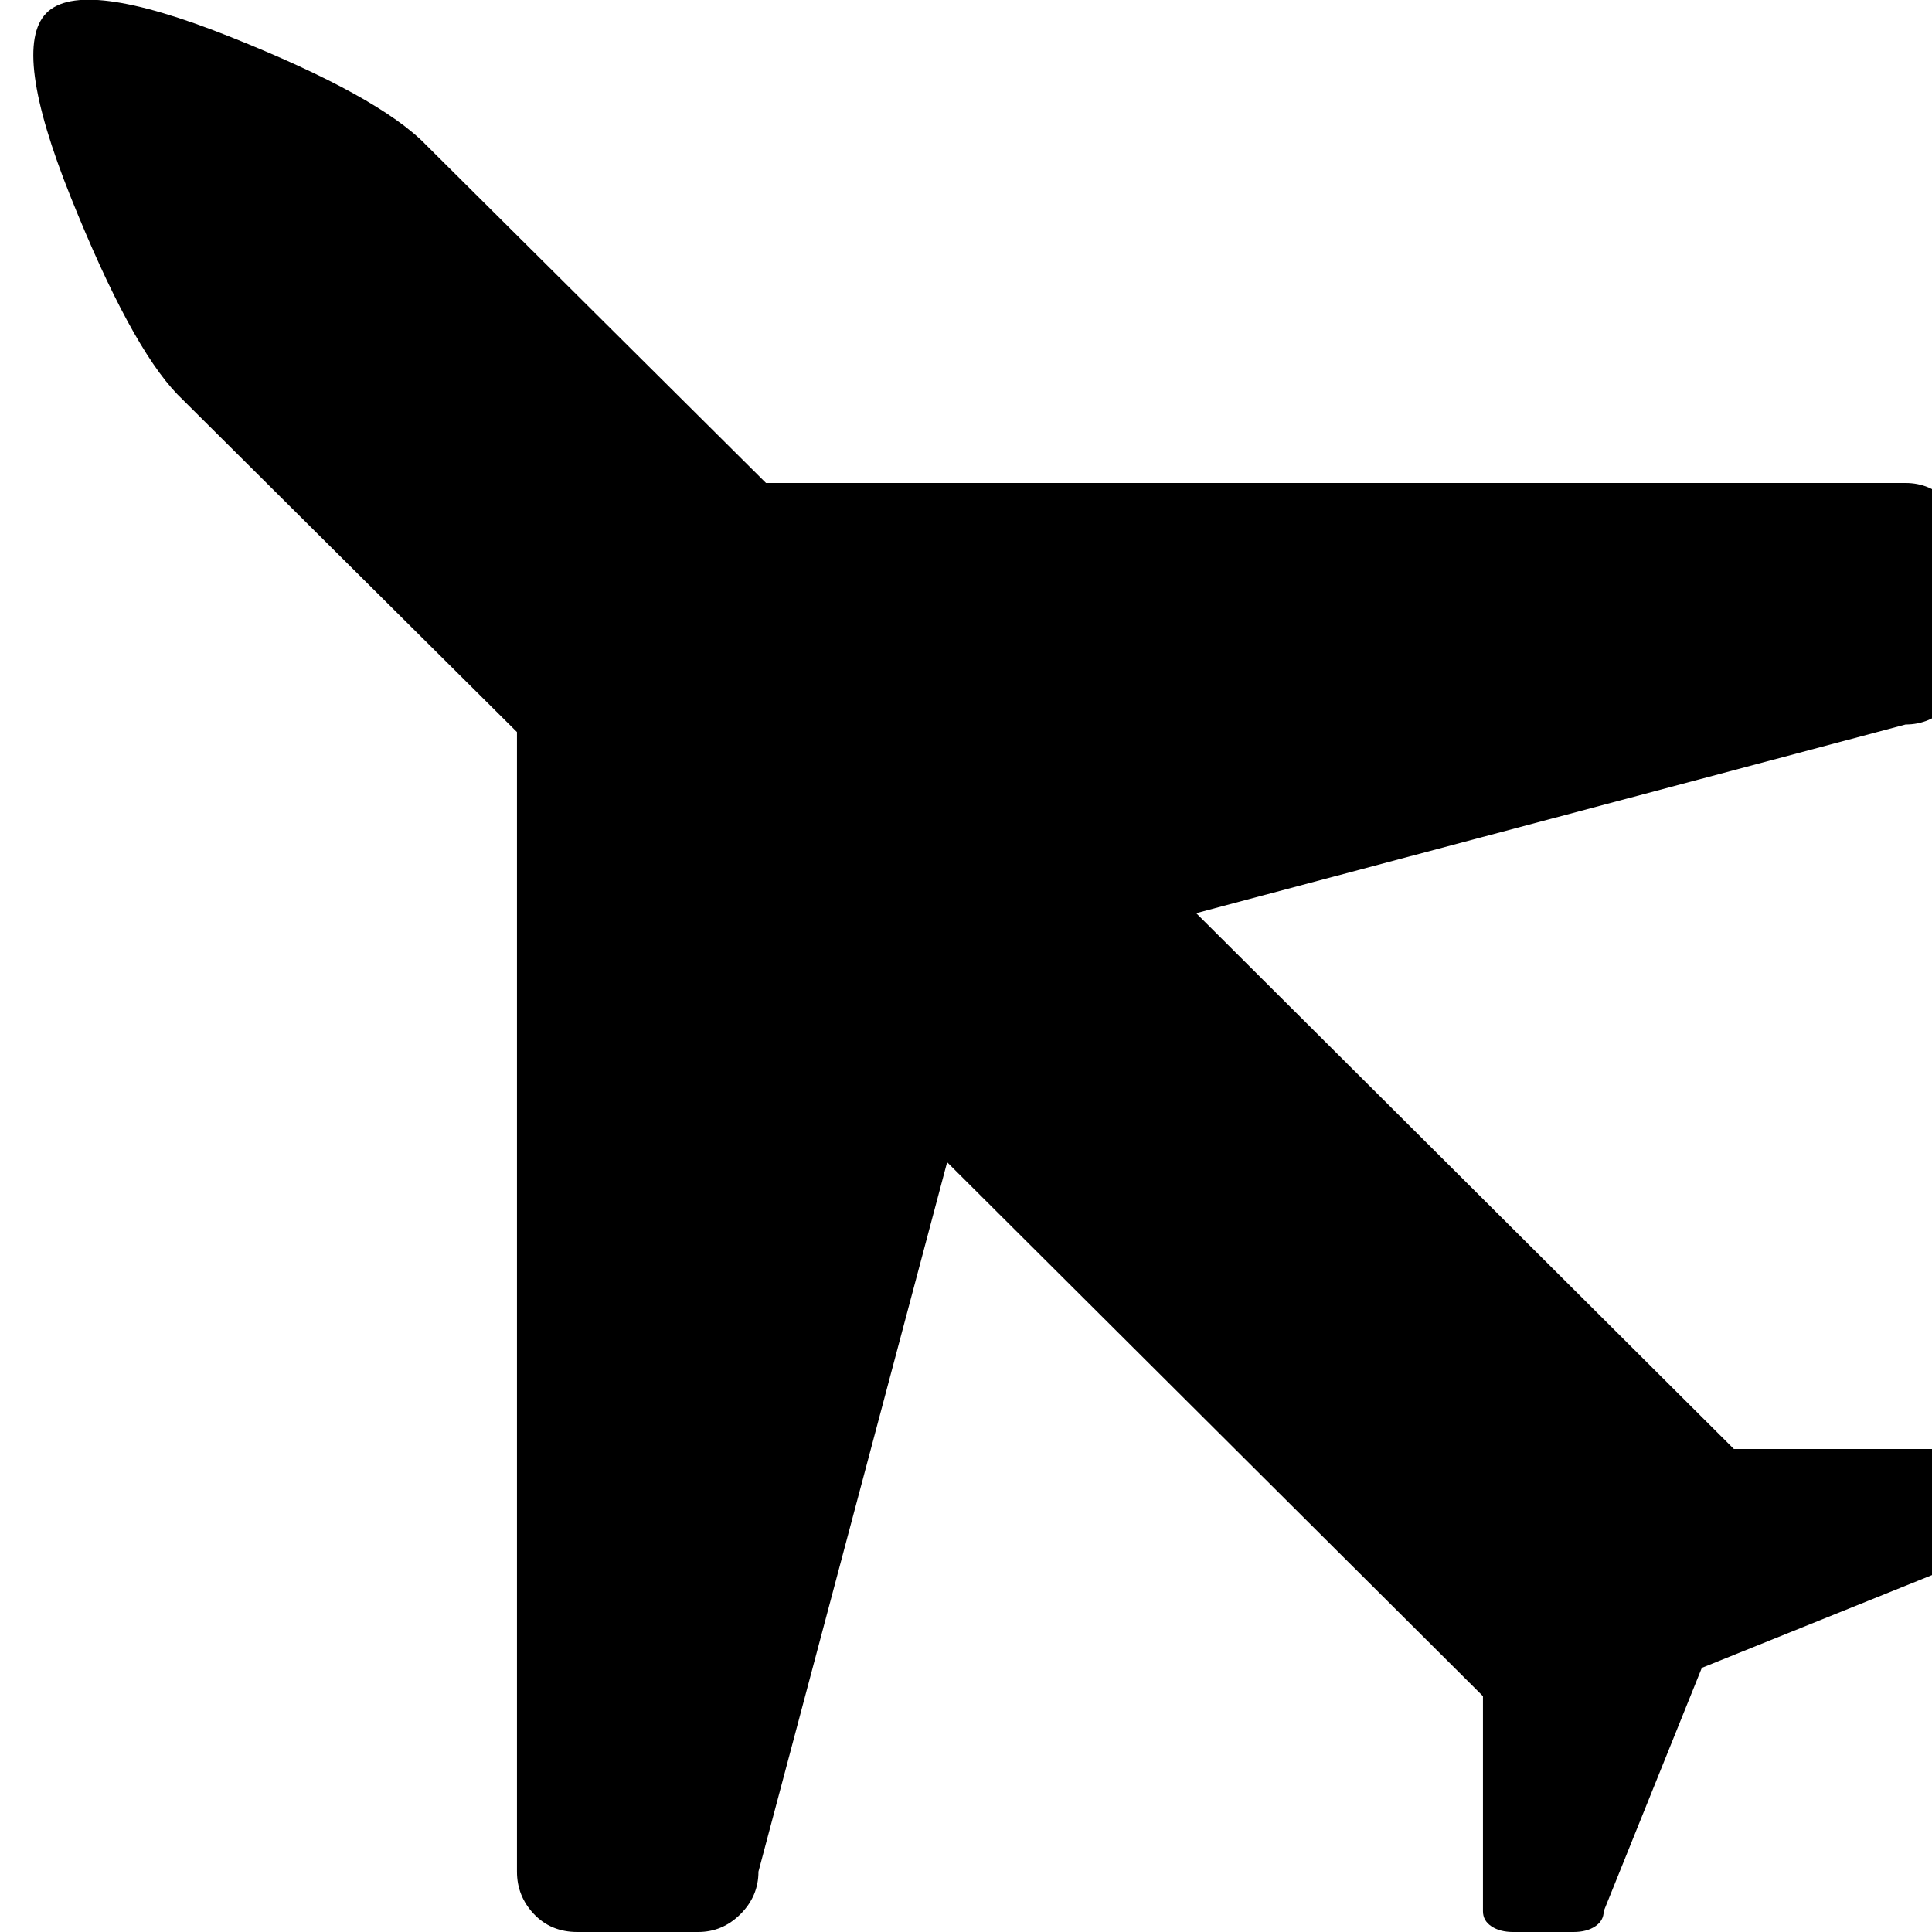 <?xml version="1.0" encoding="utf-8"?> <!-- Generator: IcoMoon.io --> <!DOCTYPE svg PUBLIC "-//W3C//DTD SVG 1.1//EN" "http://www.w3.org/Graphics/SVG/1.1/DTD/svg11.dtd"> <svg width="512" height="512" viewBox="0 0 512 512" xmlns="http://www.w3.org/2000/svg" xmlns:xlink="http://www.w3.org/1999/xlink" fill="#000000"><path d="M 515.50,384.00q 2.50,0.00 4.00,2.25t 1.50,5.75l0.00,16.00 q0.00,3.50 -1.50,5.75t-4.00,2.25l-64.50,26.00l-26.00,64.50q0.00,2.50 -2.25,4.00t-5.75,1.50l-16.00,0.00 q-3.50,0.00 -5.75-1.50t-2.25-4.00l0.00-57.00 l-142.00-141.50l-50.00,188.00q0.00,6.50 -4.75,11.25t-11.25,4.75l-32.00,0.00 q-7.00,0.00 -11.50-4.75t-4.50-11.25l0.00-302.00 l-90.00-89.50q-12.50-13.00 -28.25-52.25t-6.50-48.75t 48.75,6.25 t 52.00,28.75l 90.00,89.50l 302.00,0.00 q 6.50,0.00 11.25,4.75t 4.75,11.25l0.00,32.00 q0.00,6.50 -4.75,11.25t-11.25,4.75l-188.00,50.00l 142.50,142.00l 56.00,0.00 z" ></path></svg>